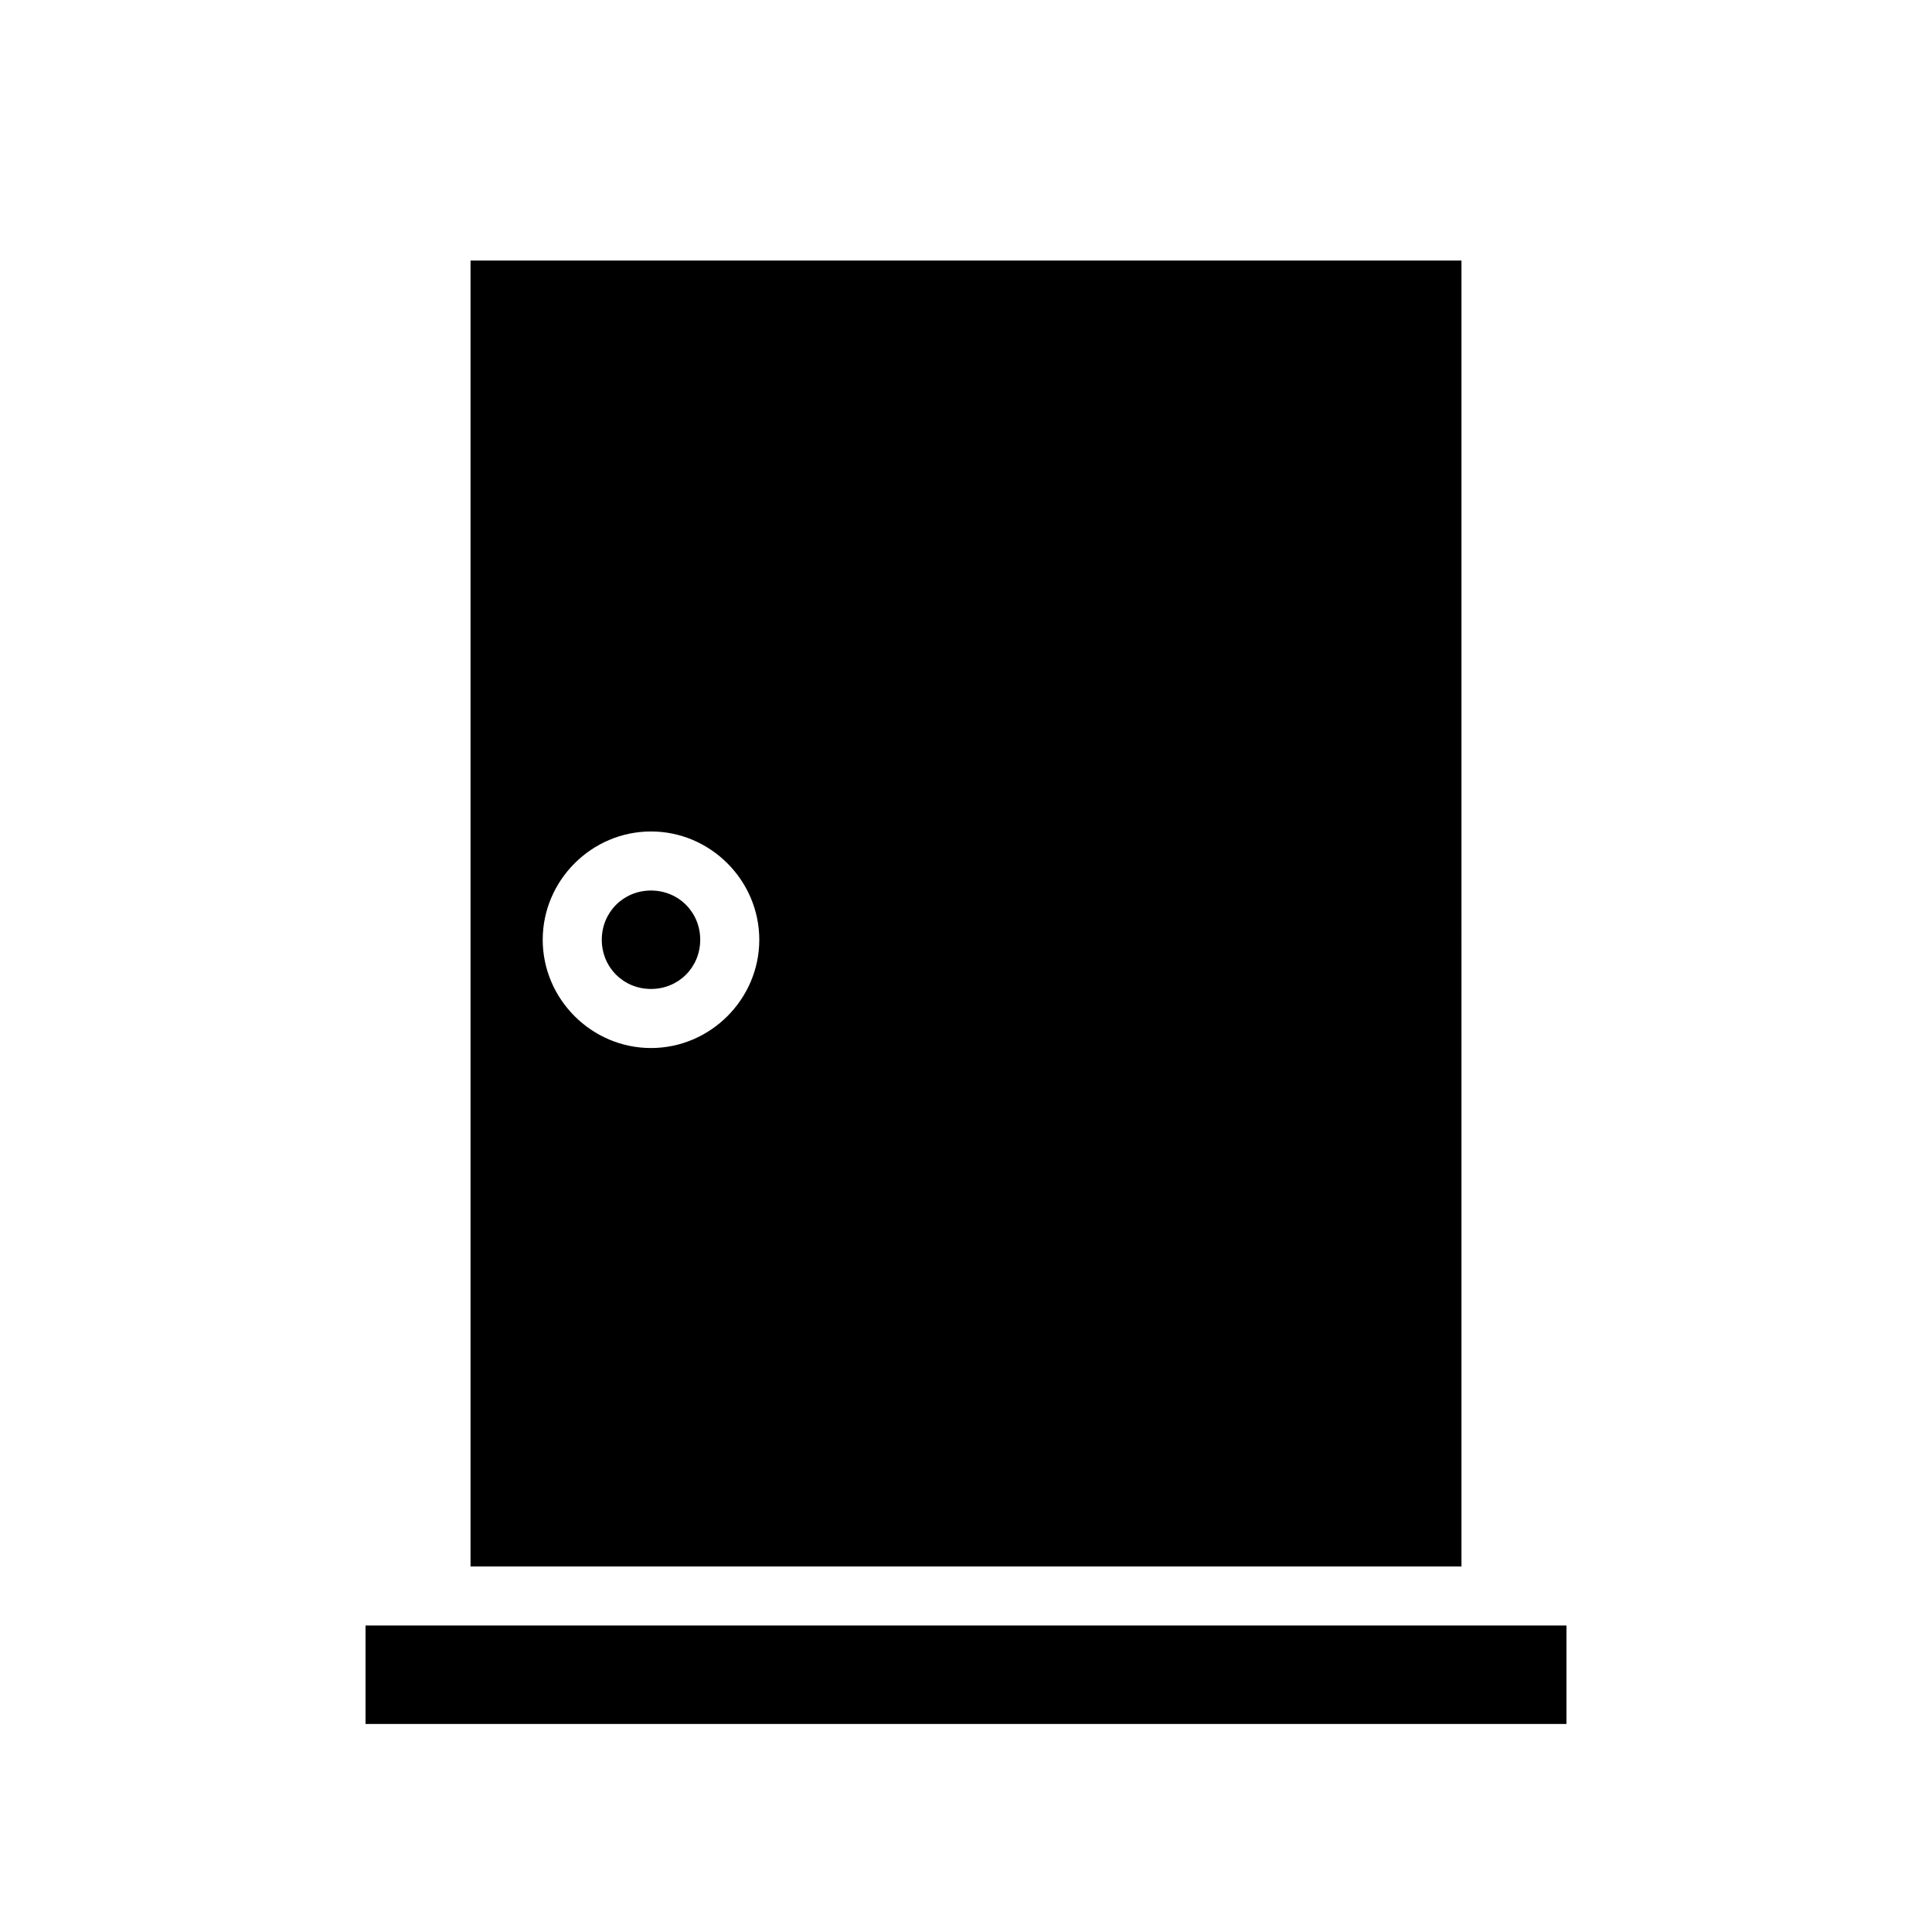 <svg xmlns="http://www.w3.org/2000/svg" width="100%" height="100%" viewBox="0 0 588.8 588.8"><path d="M143.4 79.4v398h302V79.4H143.4z m55 174c18.1 0 33 14.9 33 33s-14.9 33-33 33-33-14.9-33-33 14.9-33 33-33z m0 18c-8.4 0-15 6.6-15 15s6.6 15 15 15 15-6.6 15-15-6.6-15-15-15zM111.4 495.4v30h366v-30H111.4z" /></svg>